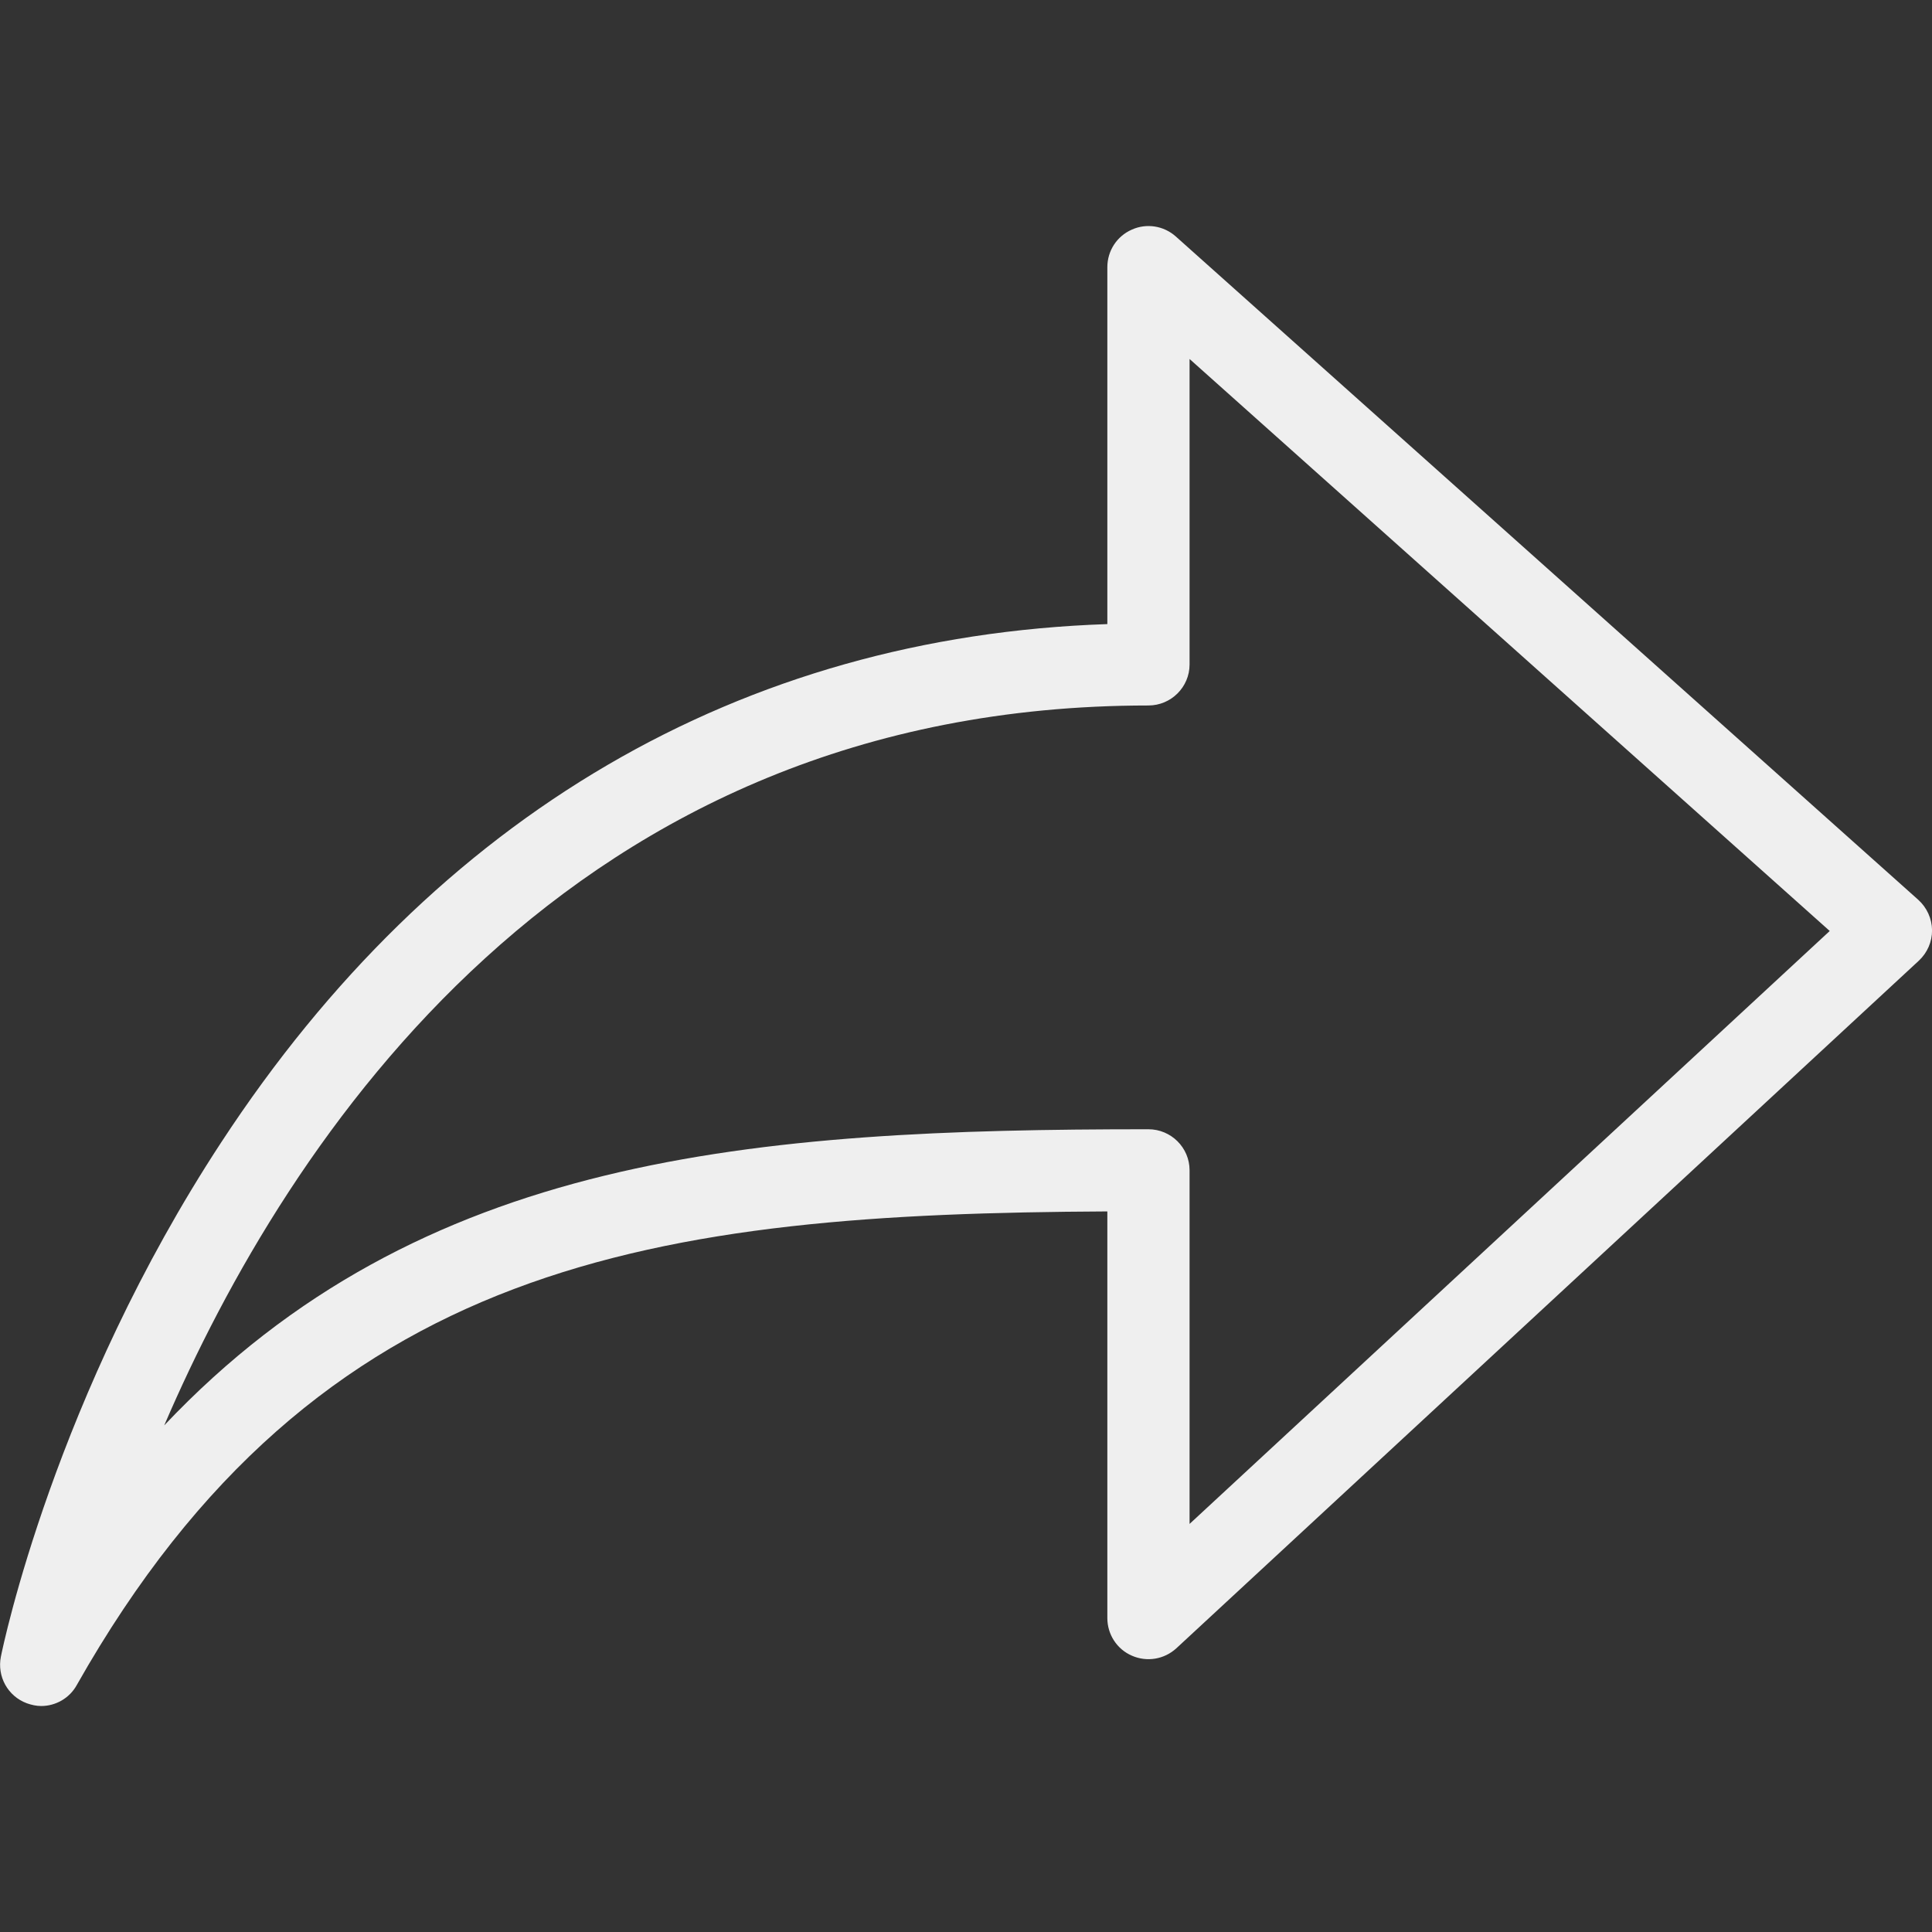 <?xml version="1.0" encoding="utf-8"?>
<!-- Generator: Adobe Illustrator 16.0.3, SVG Export Plug-In . SVG Version: 6.00 Build 0)  -->
<!DOCTYPE svg PUBLIC "-//W3C//DTD SVG 1.1//EN" "http://www.w3.org/Graphics/SVG/1.1/DTD/svg11.dtd">
<svg version="1.1" id="图层_1" xmlns="http://www.w3.org/2000/svg" xmlns:xlink="http://www.w3.org/1999/xlink" x="0px" y="0px"
	 width="32px" height="32px" viewBox="0 0 32 32" enable-background="new 0 0 32 32" xml:space="preserve">
<rect x="0" y="0" width="32" height="32" fill="#333333" stroke="none"/>
<path fill="#EFEFEF" d="M19.474,3.916c-0.199-0.177-0.485-0.223-0.729-0.112c-0.247,0.109-0.404,0.351-0.404,0.622v5.911
	c-6.063,0.205-11.126,3.16-14.675,8.581c-2.755,4.202-3.617,8.347-3.651,8.52c-0.066,0.33,0.114,0.656,0.428,0.773
	c0.078,0.028,0.158,0.046,0.24,0.046c0.238,0,0.469-0.129,0.589-0.348c4-7.069,9.616-7.806,17.069-7.844V26.8
	c0,0.271,0.159,0.517,0.408,0.624c0.248,0.108,0.534,0.061,0.736-0.124l12.297-11.388c0.141-0.132,0.22-0.313,0.219-0.506
	c-0.003-0.192-0.086-0.374-0.229-0.503L19.474,3.916z M19.703,25.241v-5.858c0-0.375-0.307-0.679-0.682-0.679
	c-6.54,0-12.058,0.417-16.301,4.905c2.042-4.748,6.712-11.924,16.301-11.924c0.375,0,0.682-0.304,0.682-0.679V5.946l10.603,9.474
	L19.703,25.241z"/>
</svg>
